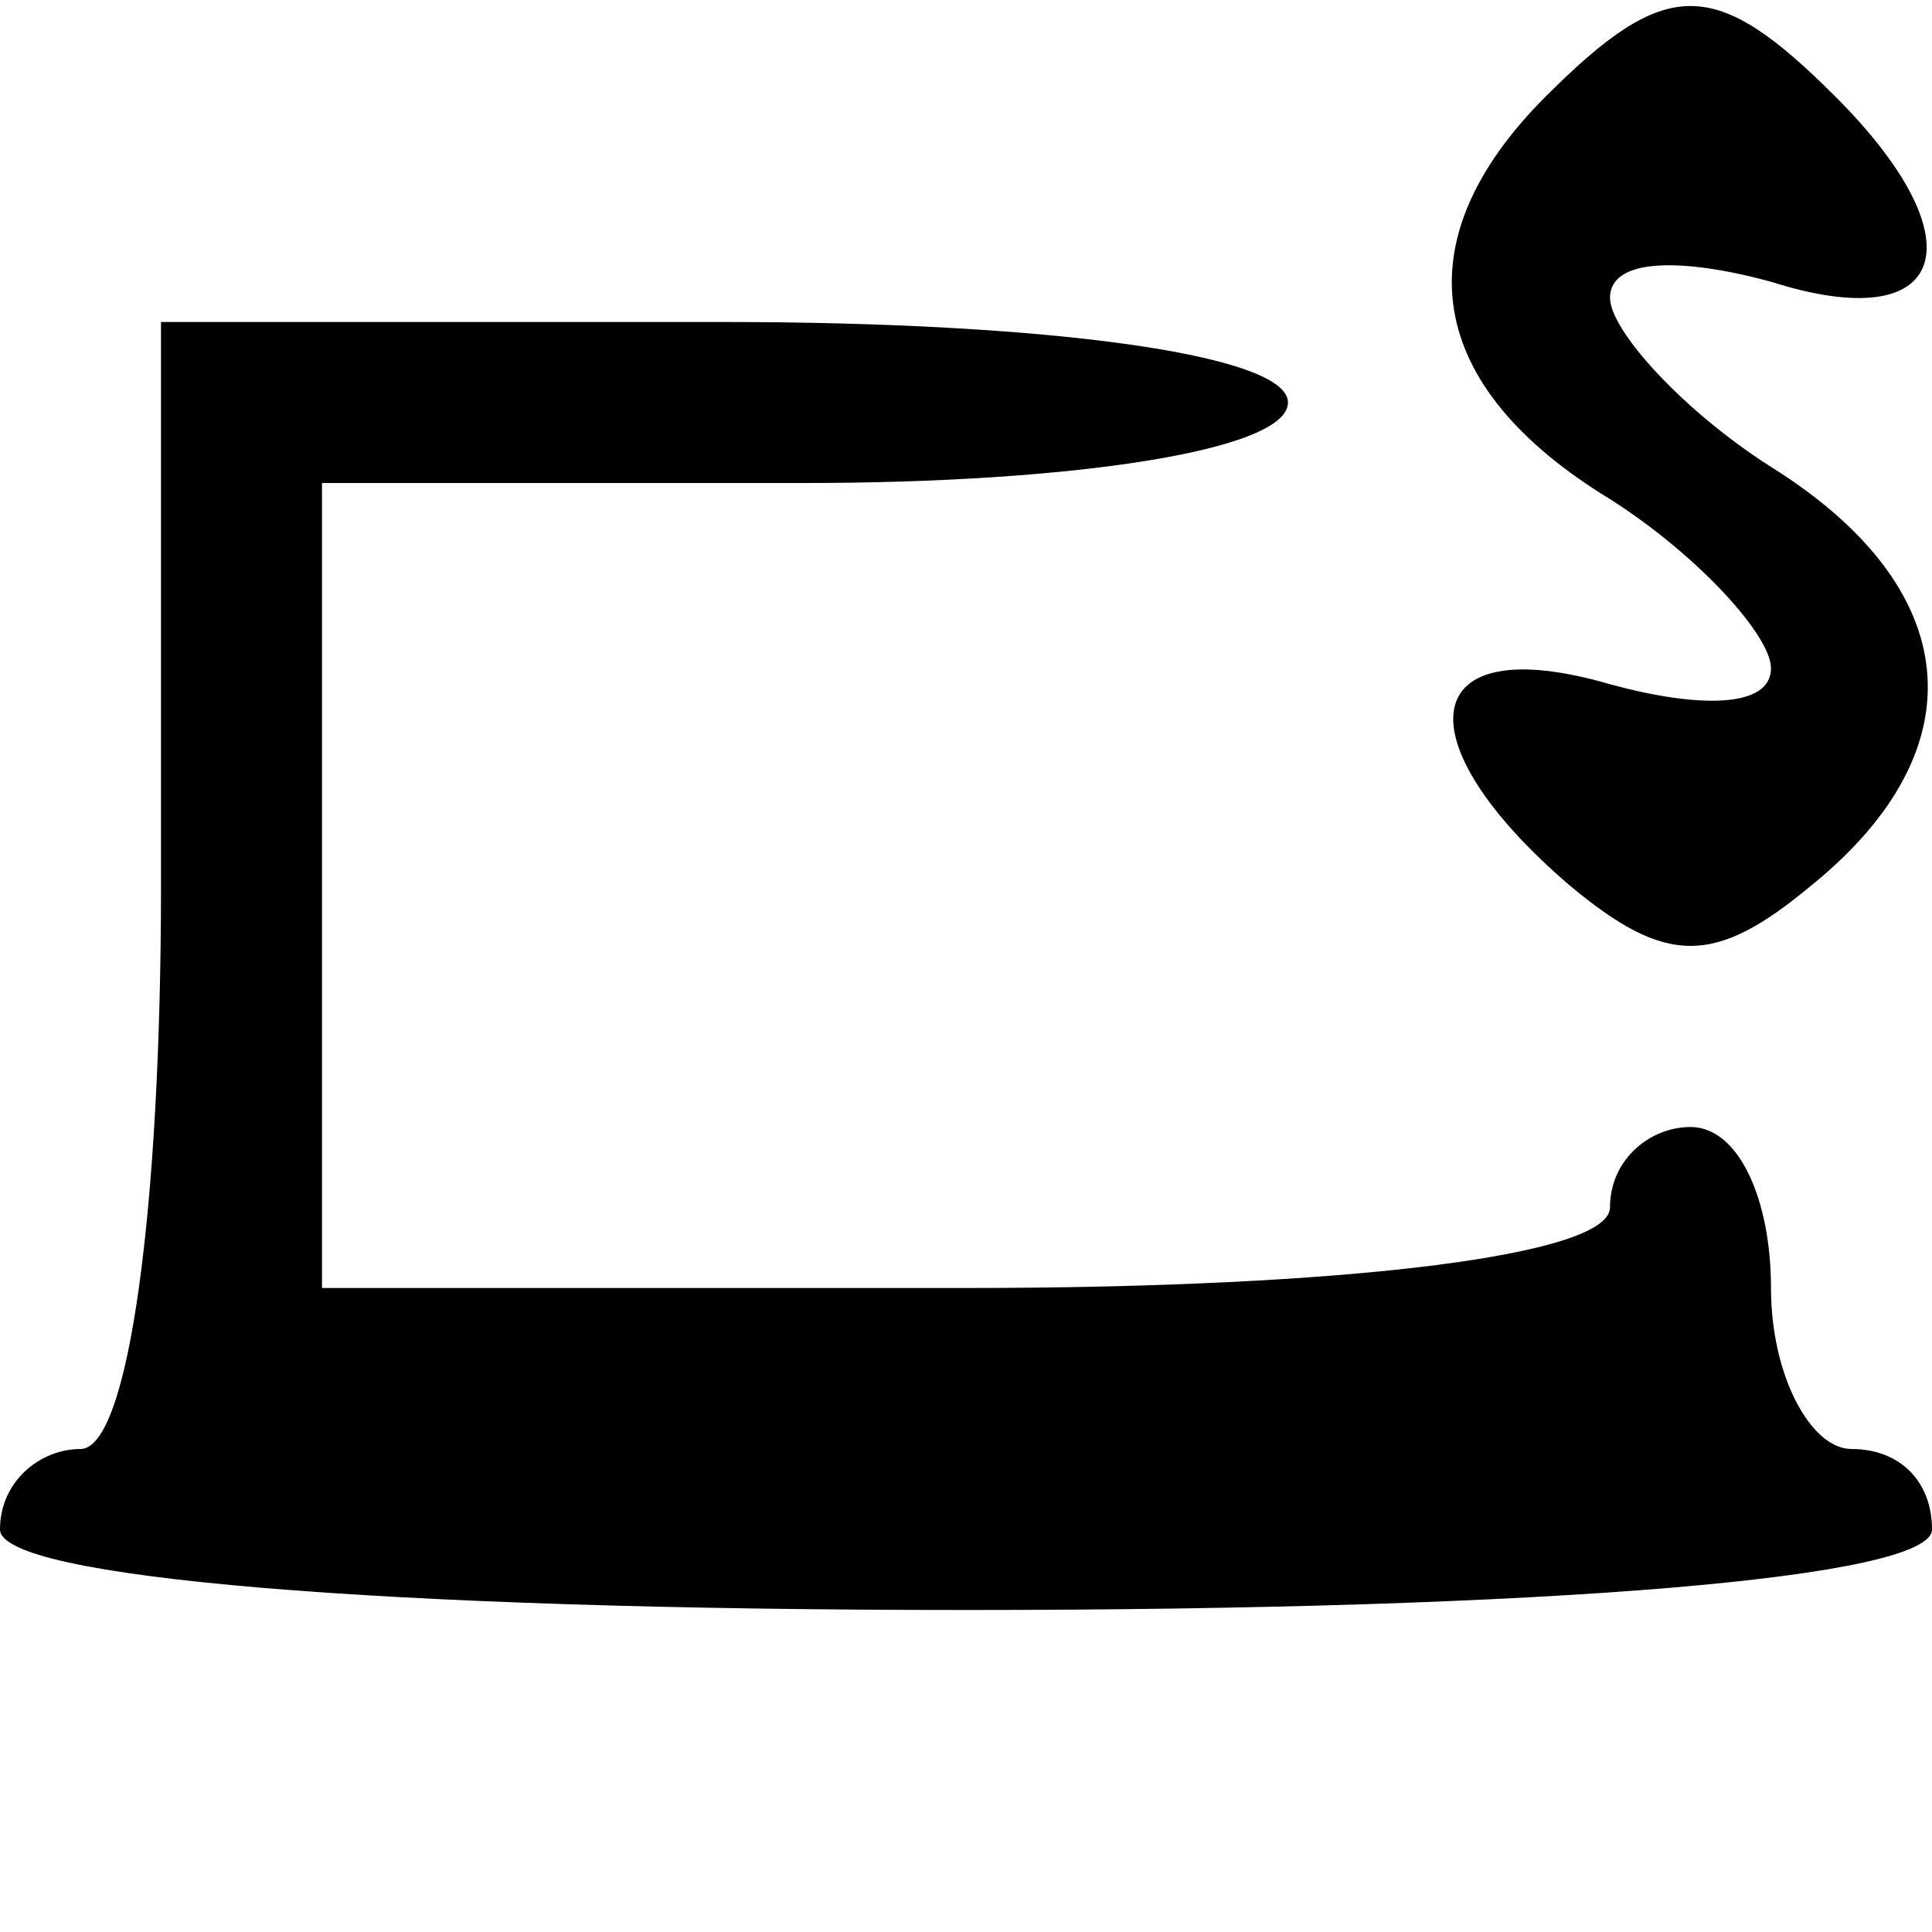 <?xml version="1.0" standalone="no"?>
<!DOCTYPE svg PUBLIC "-//W3C//DTD SVG 20010904//EN"
 "http://www.w3.org/TR/2001/REC-SVG-20010904/DTD/svg10.dtd">
<svg version="1.0" xmlns="http://www.w3.org/2000/svg"
 width="24pt" height="24pt" viewBox="0 0 24 24"
 preserveAspectRatio="xMidYMid meet">

<g transform="translate(0,24) scale(0.1,-0.1)"
fill="#000000" stroke="none">
<path d="M192 228 c-18 -18 -15 -36 8 -50 11 -7 20 -17 20 -21 0 -5 -9 -5 -20
-2 -24 7 -26 -7 -5 -25 12 -10 18 -10 30 0 21 17 19 37 -5 52 -11 7 -20 17
-20 21 0 5 9 5 20 2 22 -7 26 5 8 23 -15 15 -21 15 -36 0z"/>
<path d="M20 130 c0 -40 -4 -70 -10 -70 -5 0 -10 -4 -10 -10 0 -6 47 -10 120
-10 73 0 120 4 120 10 0 6 -4 10 -10 10 -5 0 -10 9 -10 20 0 11 -4 20 -10 20
-5 0 -10 -4 -10 -10 0 -6 -33 -10 -80 -10 l-80 0 0 50 0 50 60 0 c33 0 60 4
60 10 0 6 -30 10 -70 10 l-70 0 0 -70z"/>
</g>
</svg>
